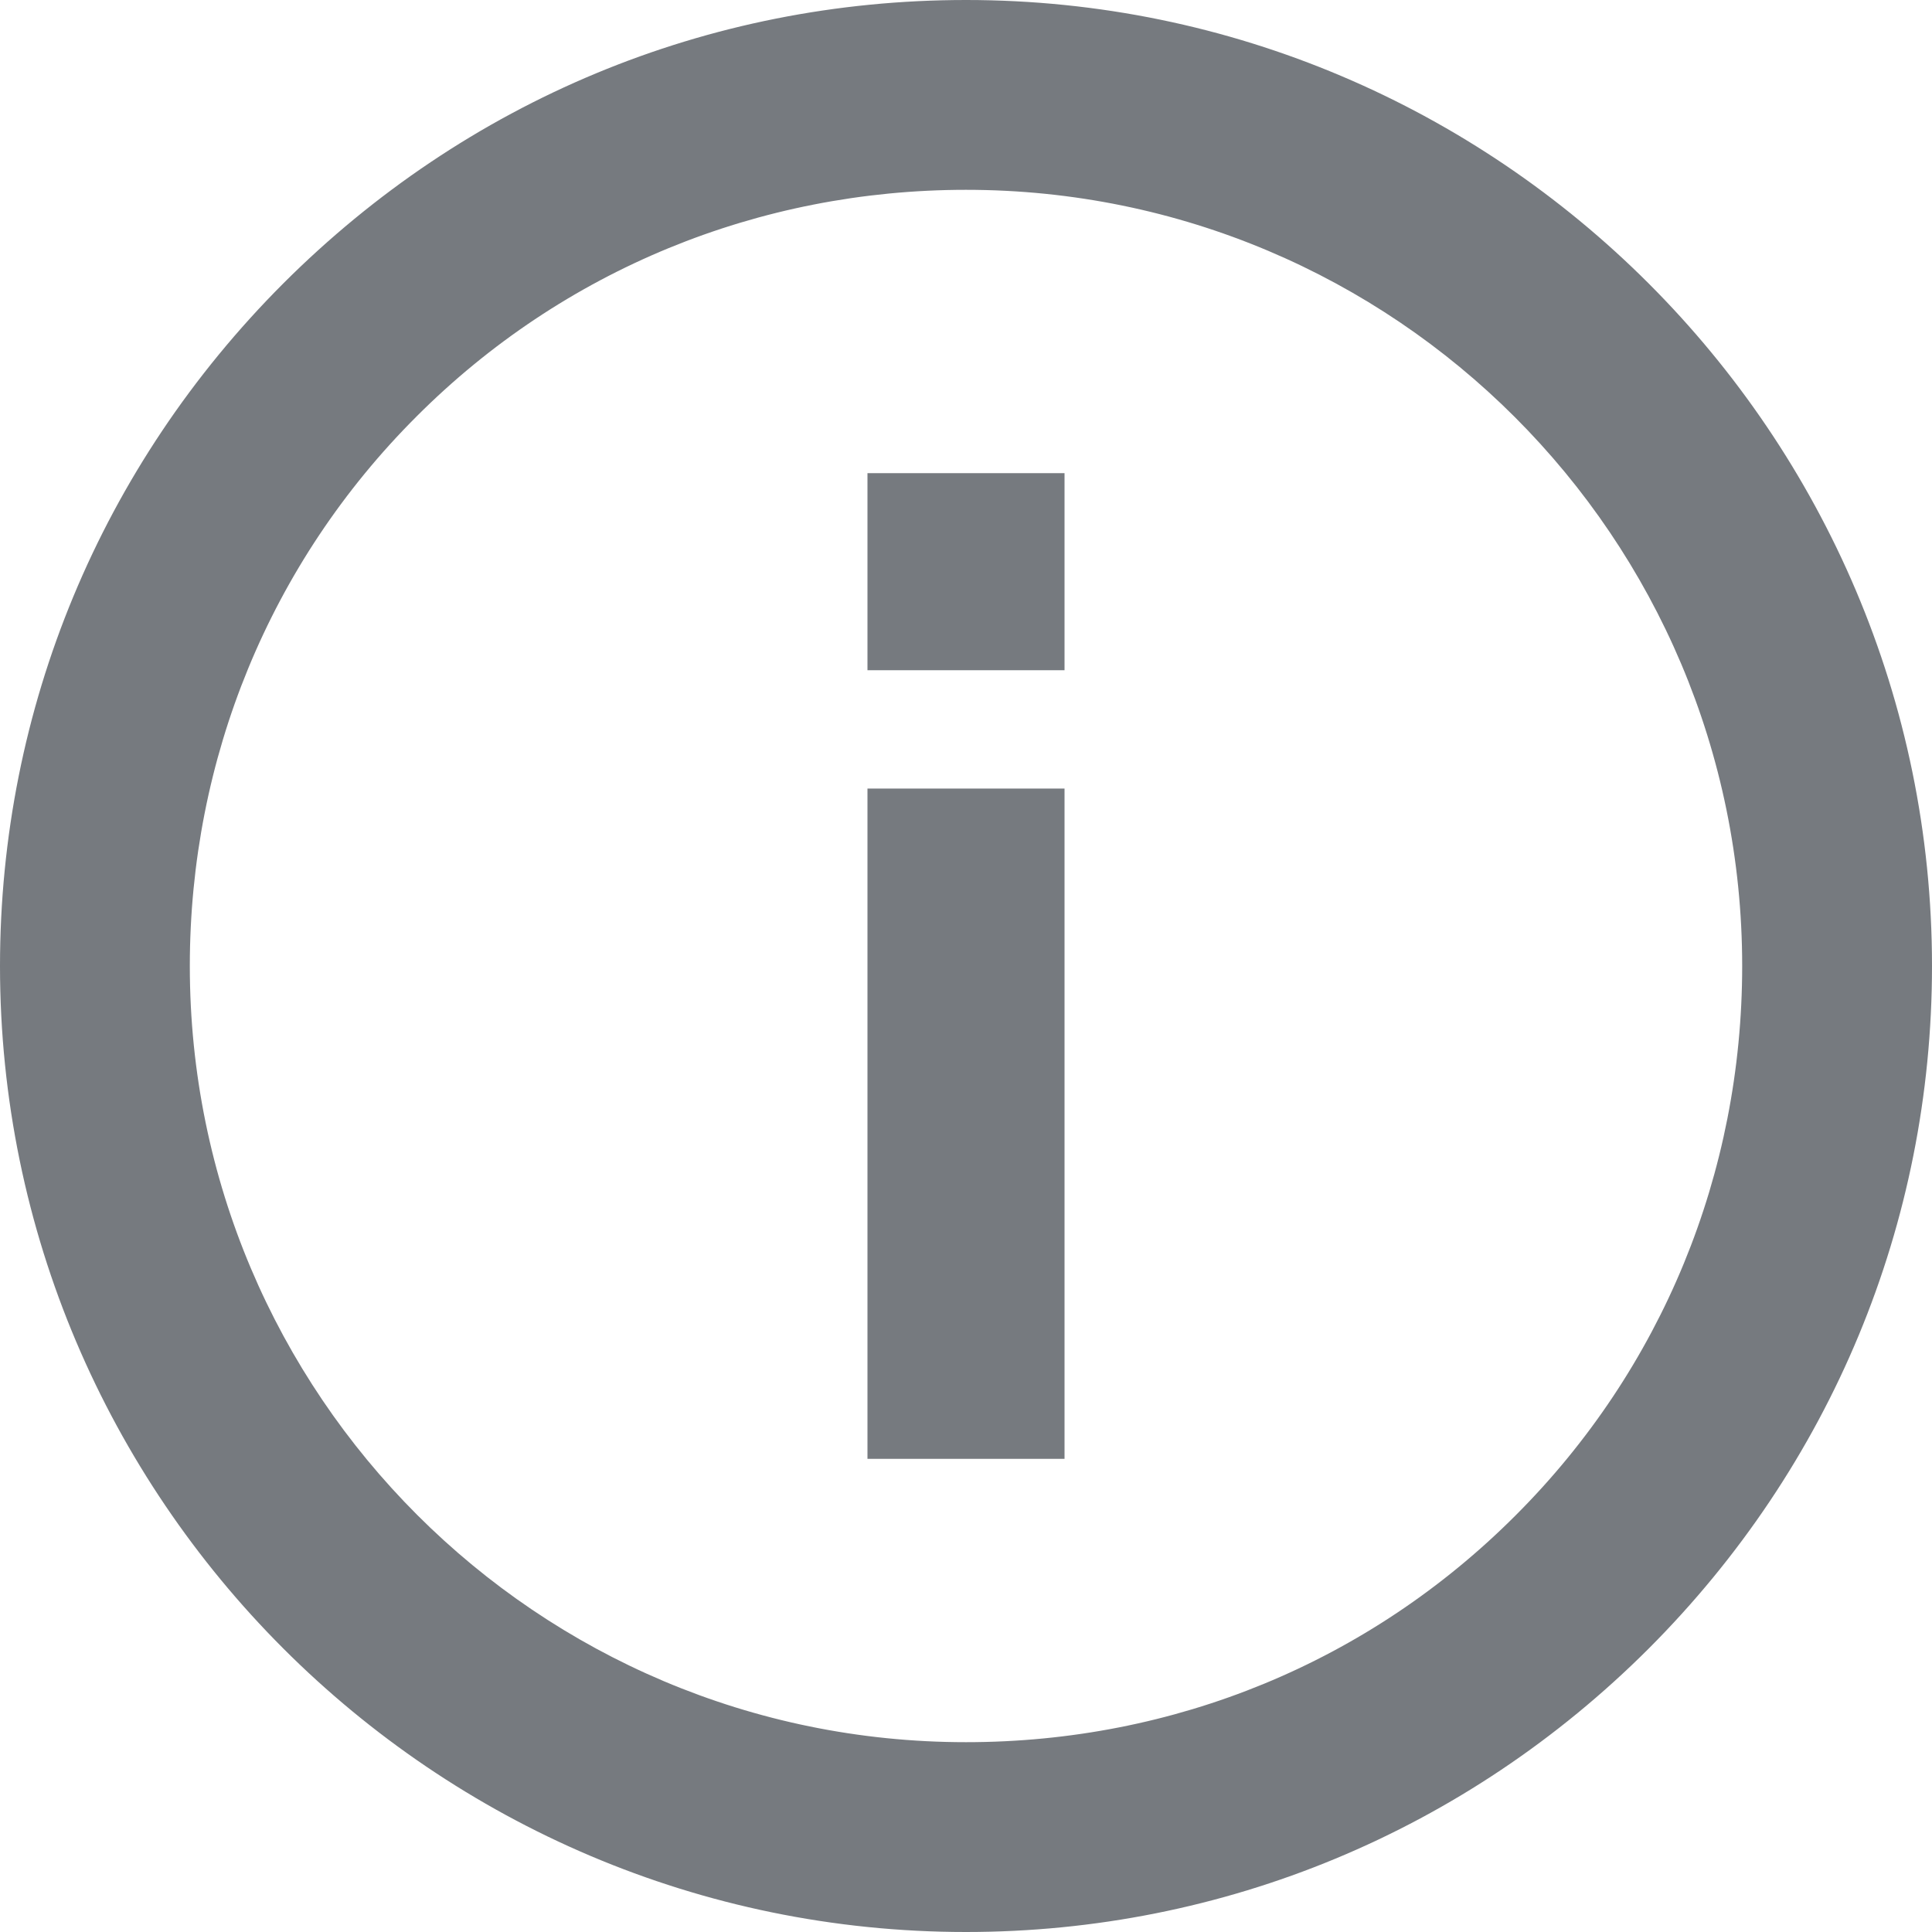 <svg width="12" height="12" viewBox="0 0 12 12" fill="none" xmlns="http://www.w3.org/2000/svg">
<path d="M6 0C4.393 0 2.893 0.628 1.76 1.76C0.628 2.893 0 4.401 0 6C0 9.306 2.694 12 6 12C7.599 12 9.107 11.372 10.24 10.24C11.372 9.107 12 7.599 12 6C12 2.694 9.306 0 6 0ZM9.413 9.413C8.503 10.324 7.293 10.821 6 10.821C3.337 10.821 1.179 8.663 1.179 6C1.179 4.714 1.676 3.497 2.587 2.587C3.497 1.676 4.714 1.179 6 1.179C8.663 1.179 10.821 3.337 10.821 6C10.821 7.286 10.324 8.503 9.413 9.413ZM5.388 4.163H6.612V2.939H5.388V4.163ZM5.388 9.061H6.612V4.898H5.388V9.061Z" fill="#767A7F"/>
</svg>
